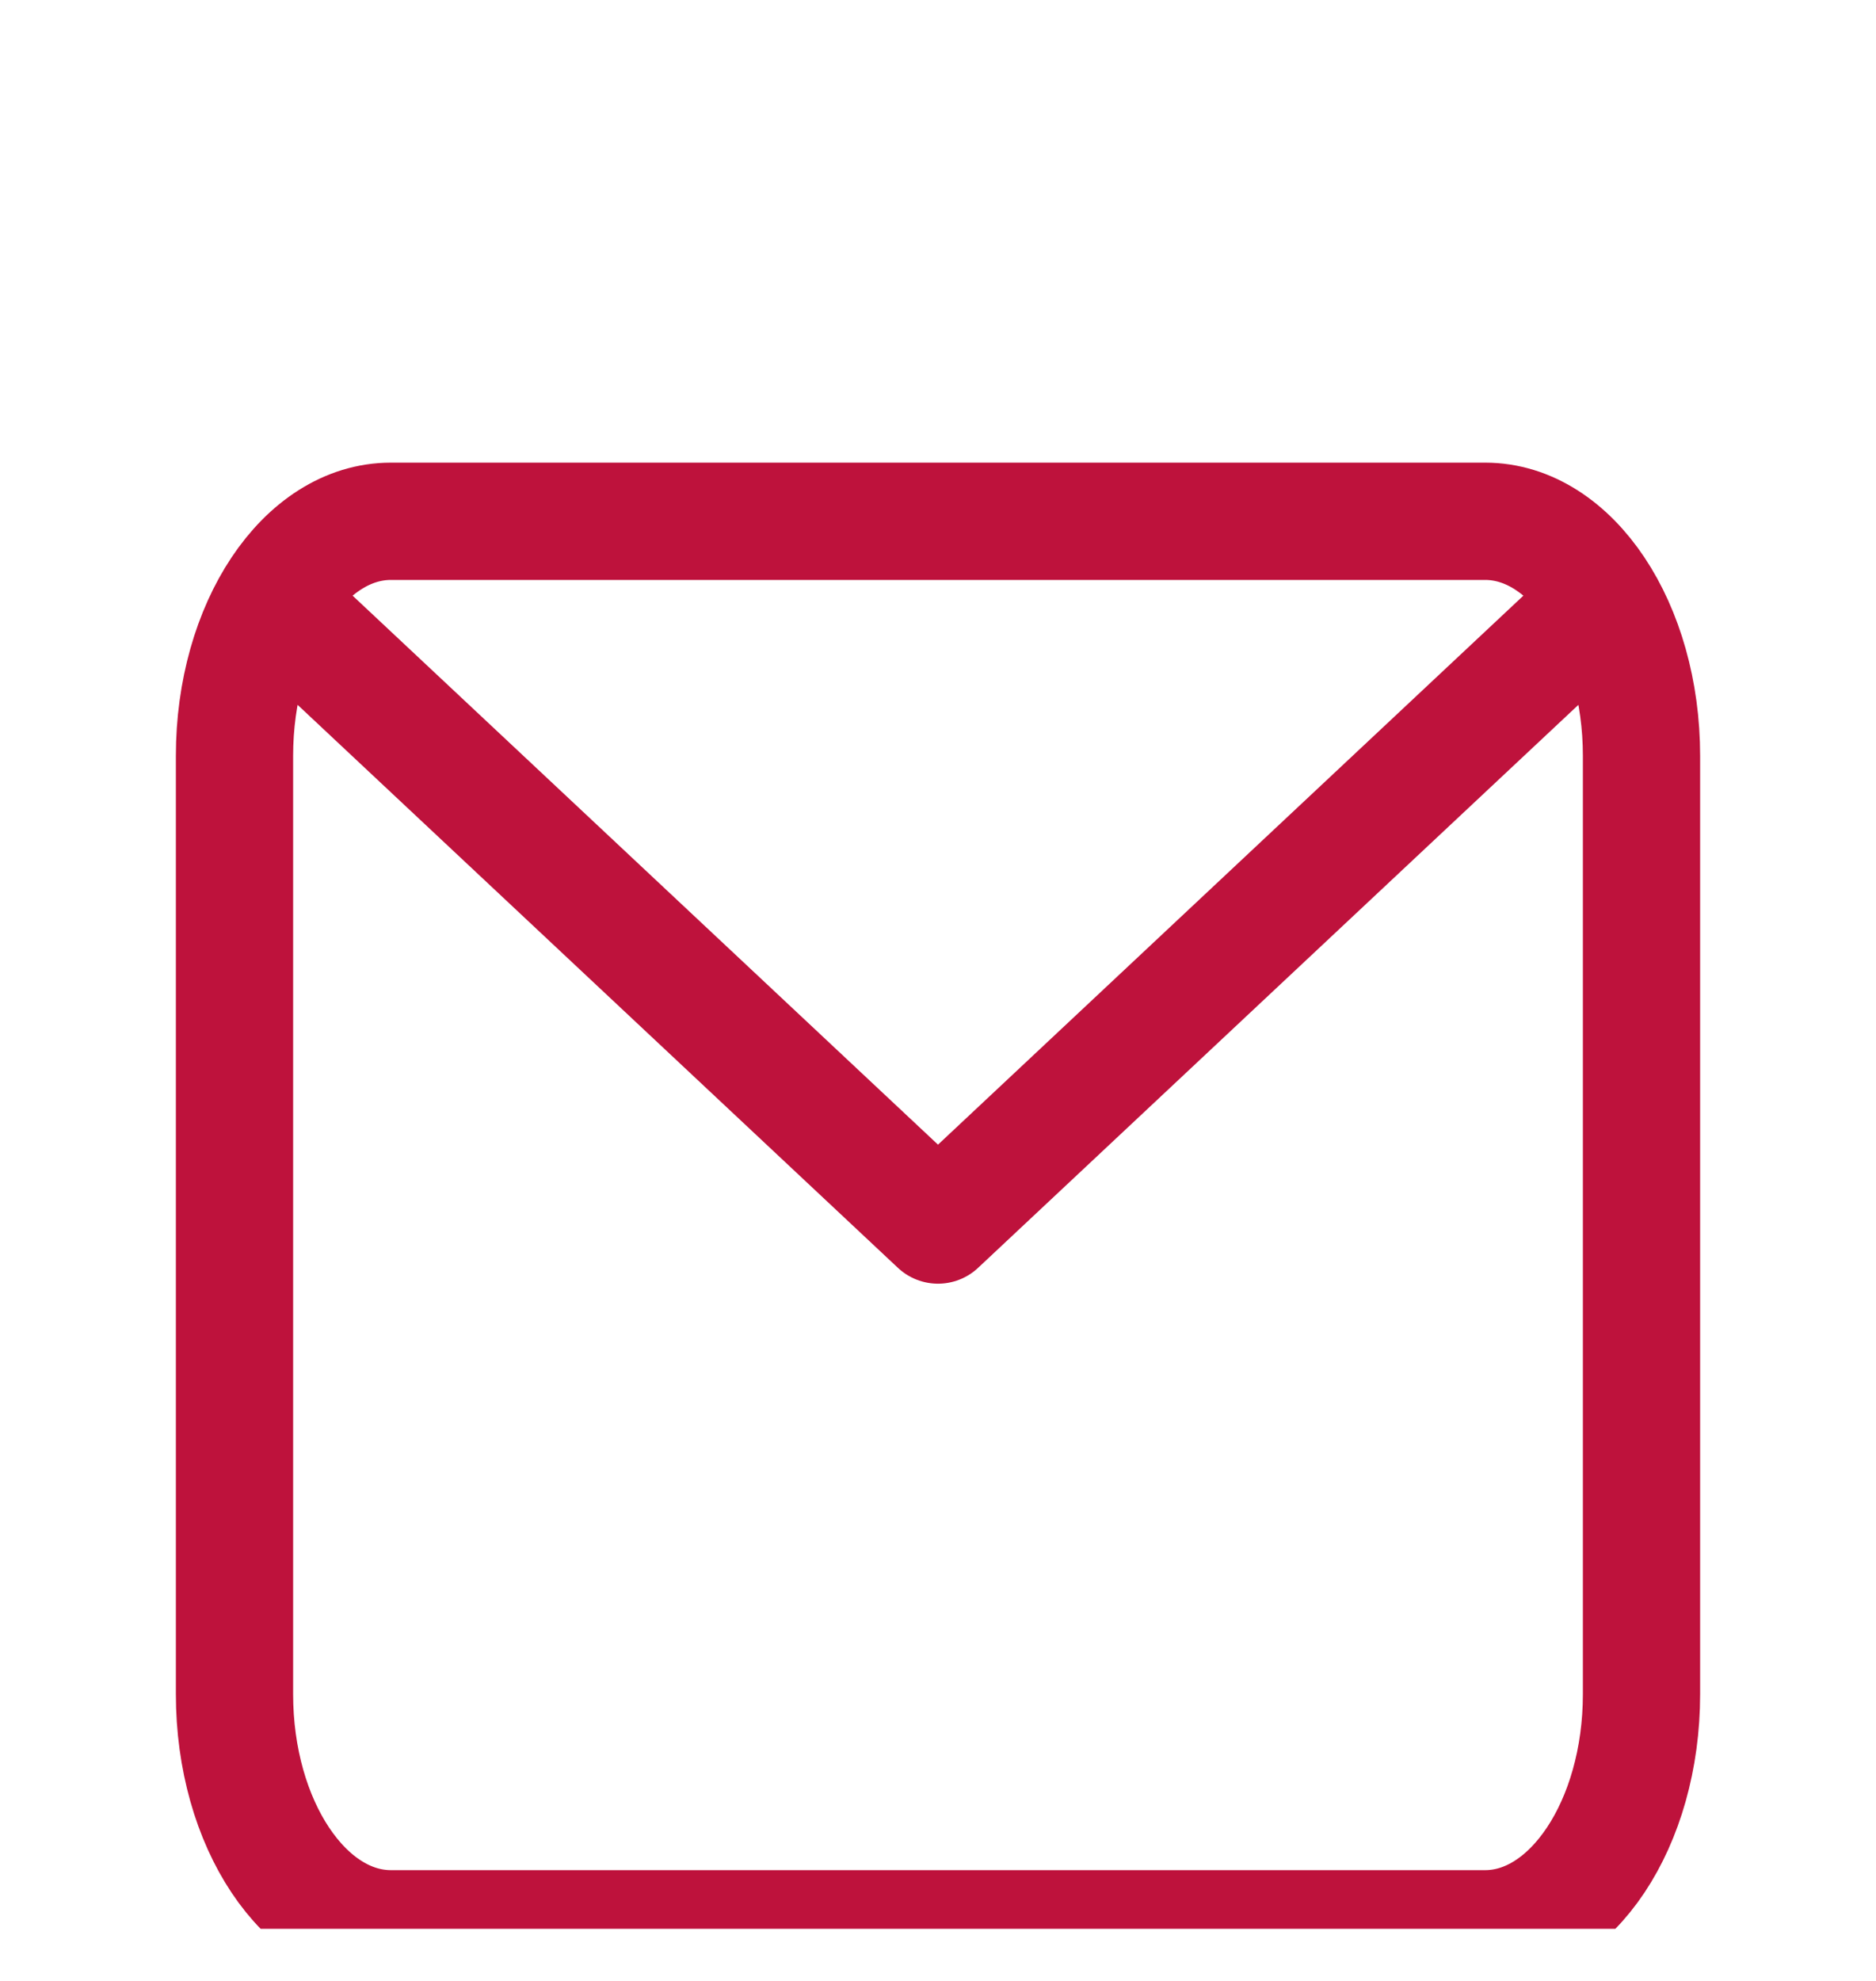 <svg width="18" height="19" viewBox="0 0 18 19" fill="none" xmlns="http://www.w3.org/2000/svg">
<g clip-path="url(#clip0_1946_1617)">
<path d="M3 6.125L9 11.75L15 6.125M3.75 18.5H14.25C15.078 18.5 15.75 17.493 15.75 16.25V7.25C15.75 6.007 15.078 5 14.25 5H3.75C2.922 5 2.25 6.007 2.25 7.25V16.25C2.25 17.493 2.922 18.5 3.75 18.5Z" stroke="#BE123C" stroke-width="1.125" stroke-linecap="round" stroke-linejoin="round"/>
</g>
<defs>
<clipPath id="clip0_1946_1617">
<rect width="18" height="18" fill="white" transform="translate(0 0.5)"/>
</clipPath>
</defs>
</svg>
